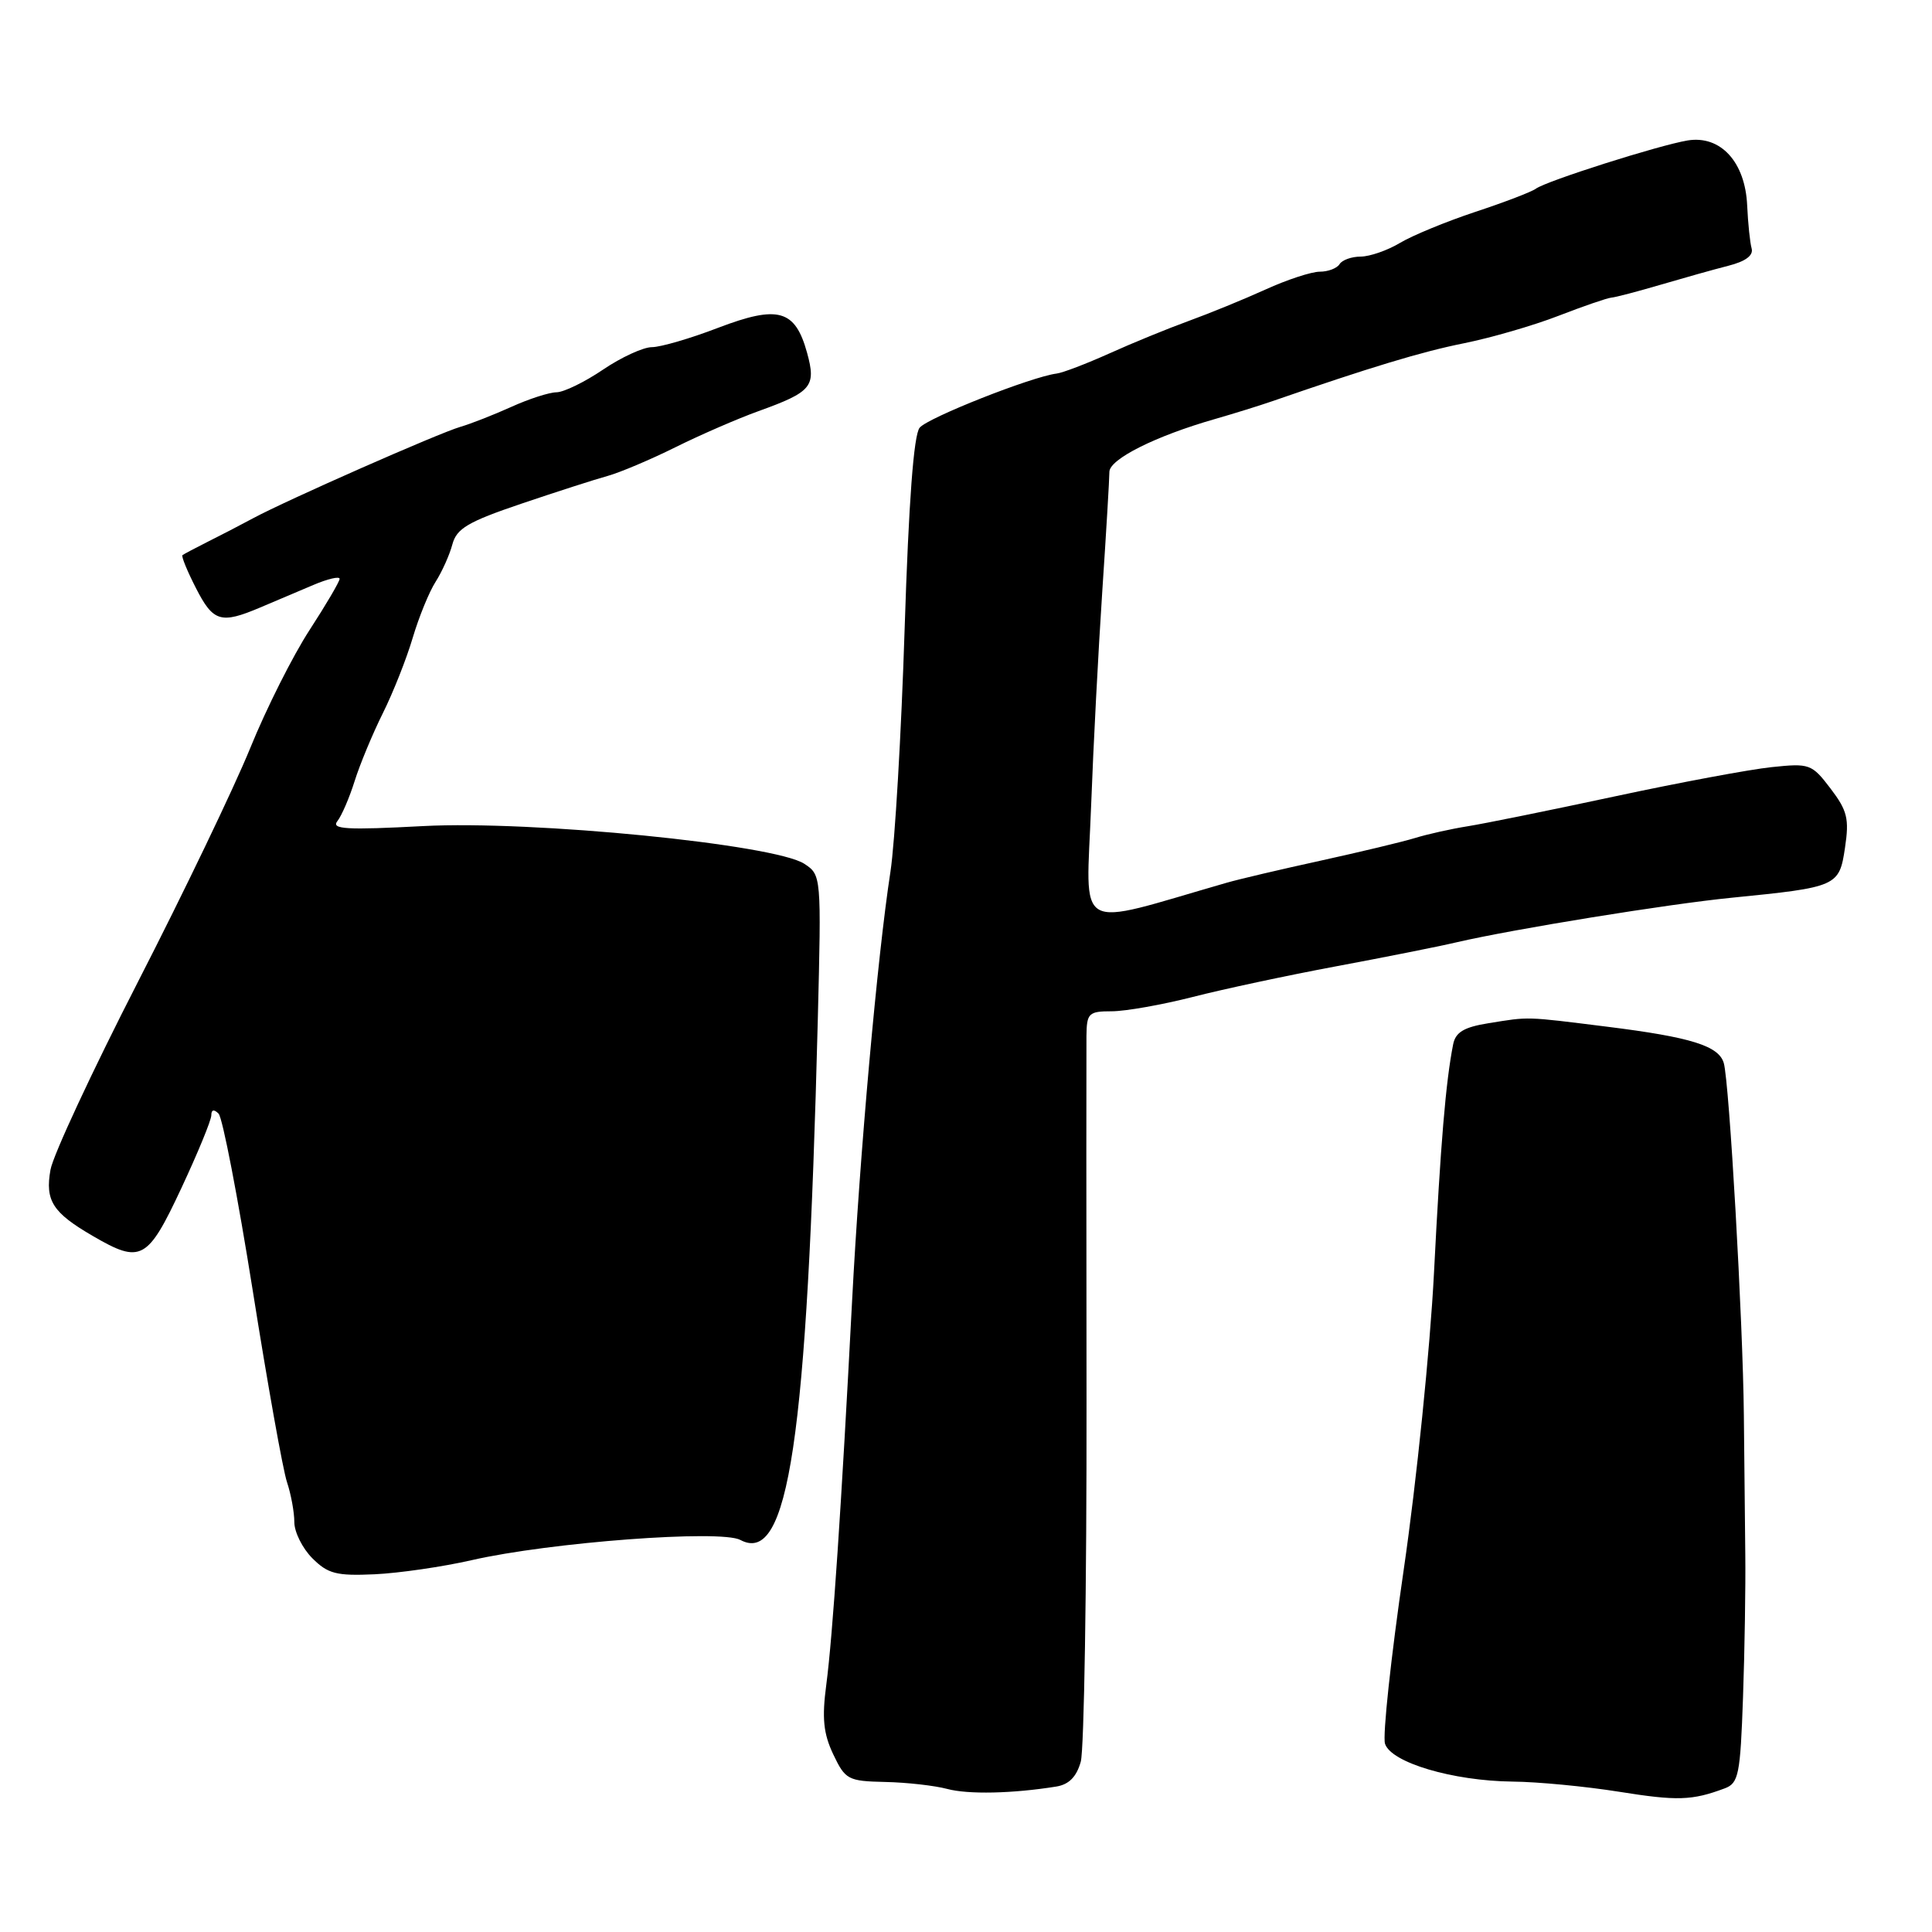 <?xml version="1.0" encoding="UTF-8" standalone="no"?>
<!DOCTYPE svg PUBLIC "-//W3C//DTD SVG 1.1//EN" "http://www.w3.org/Graphics/SVG/1.1/DTD/svg11.dtd" >
<svg xmlns="http://www.w3.org/2000/svg" xmlns:xlink="http://www.w3.org/1999/xlink" version="1.1" viewBox="0 0 256 256">
 <g >
 <path fill="currentColor"
d=" M 228.53 236.97 C 230.38 236.28 230.60 235.17 230.96 224.86 C 231.18 218.61 231.31 210.12 231.26 206.00 C 231.21 201.88 231.13 193.55 231.07 187.50 C 230.95 175.06 229.14 143.35 228.41 140.86 C 227.75 138.58 224.05 137.43 213.00 136.05 C 201.95 134.67 202.72 134.70 197.24 135.58 C 193.99 136.10 192.87 136.77 192.55 138.38 C 191.57 143.31 190.88 151.57 190.01 168.67 C 189.50 178.66 187.70 196.36 186.00 207.99 C 184.30 219.63 183.19 230.01 183.52 231.05 C 184.31 233.55 192.50 235.98 200.43 236.07 C 203.77 236.10 210.10 236.71 214.50 237.41 C 222.24 238.65 224.20 238.59 228.53 236.97 Z  M 139.95 236.73 C 141.64 236.46 142.65 235.44 143.21 233.42 C 143.65 231.81 144.00 210.25 143.97 185.50 C 143.94 160.75 143.94 139.04 143.96 137.25 C 144.00 134.25 144.25 134.00 147.31 134.00 C 149.13 134.00 153.97 133.14 158.06 132.10 C 162.15 131.05 170.68 129.23 177.00 128.05 C 183.32 126.87 190.53 125.44 193.00 124.86 C 200.59 123.10 221.06 119.78 229.50 118.95 C 243.45 117.56 243.71 117.45 244.47 112.34 C 245.05 108.49 244.78 107.41 242.56 104.49 C 240.07 101.22 239.78 101.12 234.74 101.65 C 231.86 101.95 222.53 103.69 214.00 105.52 C 205.47 107.35 196.70 109.13 194.50 109.48 C 192.30 109.83 189.15 110.53 187.50 111.04 C 185.85 111.55 180.22 112.89 175.00 114.04 C 169.78 115.18 164.15 116.50 162.50 116.98 C 142.03 122.87 143.93 123.96 144.58 106.75 C 144.87 98.91 145.54 86.12 146.06 78.31 C 146.58 70.51 147.00 63.41 147.00 62.53 C 147.00 60.84 153.13 57.77 161.00 55.52 C 163.47 54.81 166.85 53.76 168.50 53.19 C 181.59 48.66 188.40 46.60 194.00 45.48 C 197.57 44.76 203.20 43.13 206.50 41.85 C 209.80 40.57 212.95 39.49 213.50 39.44 C 214.05 39.40 216.97 38.63 220.00 37.74 C 223.03 36.85 227.07 35.71 229.00 35.22 C 231.29 34.64 232.36 33.85 232.10 32.92 C 231.88 32.14 231.62 29.58 231.51 27.24 C 231.26 21.47 227.99 17.90 223.62 18.61 C 219.79 19.25 204.87 23.99 203.50 25.01 C 202.95 25.42 199.35 26.80 195.50 28.07 C 191.65 29.35 187.15 31.20 185.50 32.19 C 183.85 33.18 181.51 33.99 180.31 34.00 C 179.10 34.00 177.84 34.45 177.50 35.00 C 177.16 35.55 175.98 36.00 174.88 36.00 C 173.78 36.00 170.54 37.06 167.69 38.36 C 164.83 39.66 160.25 41.53 157.50 42.53 C 154.75 43.53 150.03 45.46 147.00 46.83 C 143.97 48.19 140.82 49.40 140.00 49.50 C 136.68 49.92 122.96 55.34 121.86 56.67 C 121.07 57.62 120.41 66.47 119.87 83.30 C 119.43 97.16 118.58 111.65 117.99 115.50 C 116.26 126.69 113.91 153.01 112.90 172.50 C 111.50 199.48 110.33 216.84 109.49 223.21 C 108.90 227.66 109.10 229.69 110.41 232.46 C 112.01 235.82 112.36 236.01 117.30 236.12 C 120.16 236.18 123.85 236.60 125.50 237.04 C 128.29 237.79 134.16 237.66 139.95 236.73 Z  M 62.50 206.73 C 72.91 204.35 95.49 202.66 98.10 204.05 C 104.48 207.47 106.95 190.91 108.36 135.22 C 108.84 116.05 108.83 115.94 106.58 114.46 C 102.64 111.88 70.57 108.70 56.08 109.46 C 45.92 110.00 43.85 109.88 44.70 108.81 C 45.27 108.09 46.30 105.70 46.99 103.50 C 47.68 101.30 49.36 97.25 50.73 94.50 C 52.10 91.75 53.88 87.25 54.69 84.50 C 55.51 81.75 56.87 78.41 57.72 77.09 C 58.57 75.76 59.57 73.53 59.94 72.14 C 60.50 70.03 62.00 69.14 69.06 66.75 C 73.70 65.18 78.85 63.52 80.50 63.07 C 82.15 62.61 86.20 60.90 89.50 59.26 C 92.80 57.62 97.75 55.47 100.50 54.48 C 107.57 51.93 108.17 51.21 106.94 46.74 C 105.36 41.02 103.12 40.40 95.17 43.43 C 91.48 44.85 87.52 46.00 86.38 46.00 C 85.24 46.00 82.32 47.34 79.90 48.98 C 77.48 50.62 74.71 51.97 73.74 51.98 C 72.77 51.99 70.07 52.86 67.74 53.92 C 65.41 54.97 62.38 56.16 61.00 56.56 C 58.14 57.39 37.99 66.27 33.50 68.69 C 31.85 69.58 29.15 70.98 27.50 71.80 C 25.85 72.63 24.36 73.42 24.18 73.56 C 24.00 73.69 24.80 75.65 25.95 77.90 C 28.25 82.41 29.25 82.71 34.47 80.50 C 36.41 79.67 39.57 78.33 41.50 77.52 C 43.42 76.70 45.00 76.33 45.00 76.70 C 45.00 77.06 43.21 80.11 41.02 83.48 C 38.83 86.84 35.28 93.89 33.15 99.14 C 31.01 104.39 24.32 118.32 18.28 130.10 C 12.25 141.87 7.03 153.07 6.69 155.00 C 5.96 159.10 6.97 160.68 12.31 163.78 C 18.66 167.48 19.55 167.01 24.01 157.48 C 26.20 152.80 28.00 148.43 28.00 147.78 C 28.00 147.03 28.35 146.95 28.96 147.56 C 29.49 148.09 31.52 158.64 33.49 171.01 C 35.45 183.38 37.49 194.80 38.03 196.40 C 38.56 197.99 39.00 200.38 39.00 201.69 C 39.00 203.01 40.08 205.17 41.39 206.48 C 43.45 208.54 44.59 208.83 49.64 208.60 C 52.86 208.45 58.65 207.61 62.50 206.73 Z "/>
</g>
</svg>